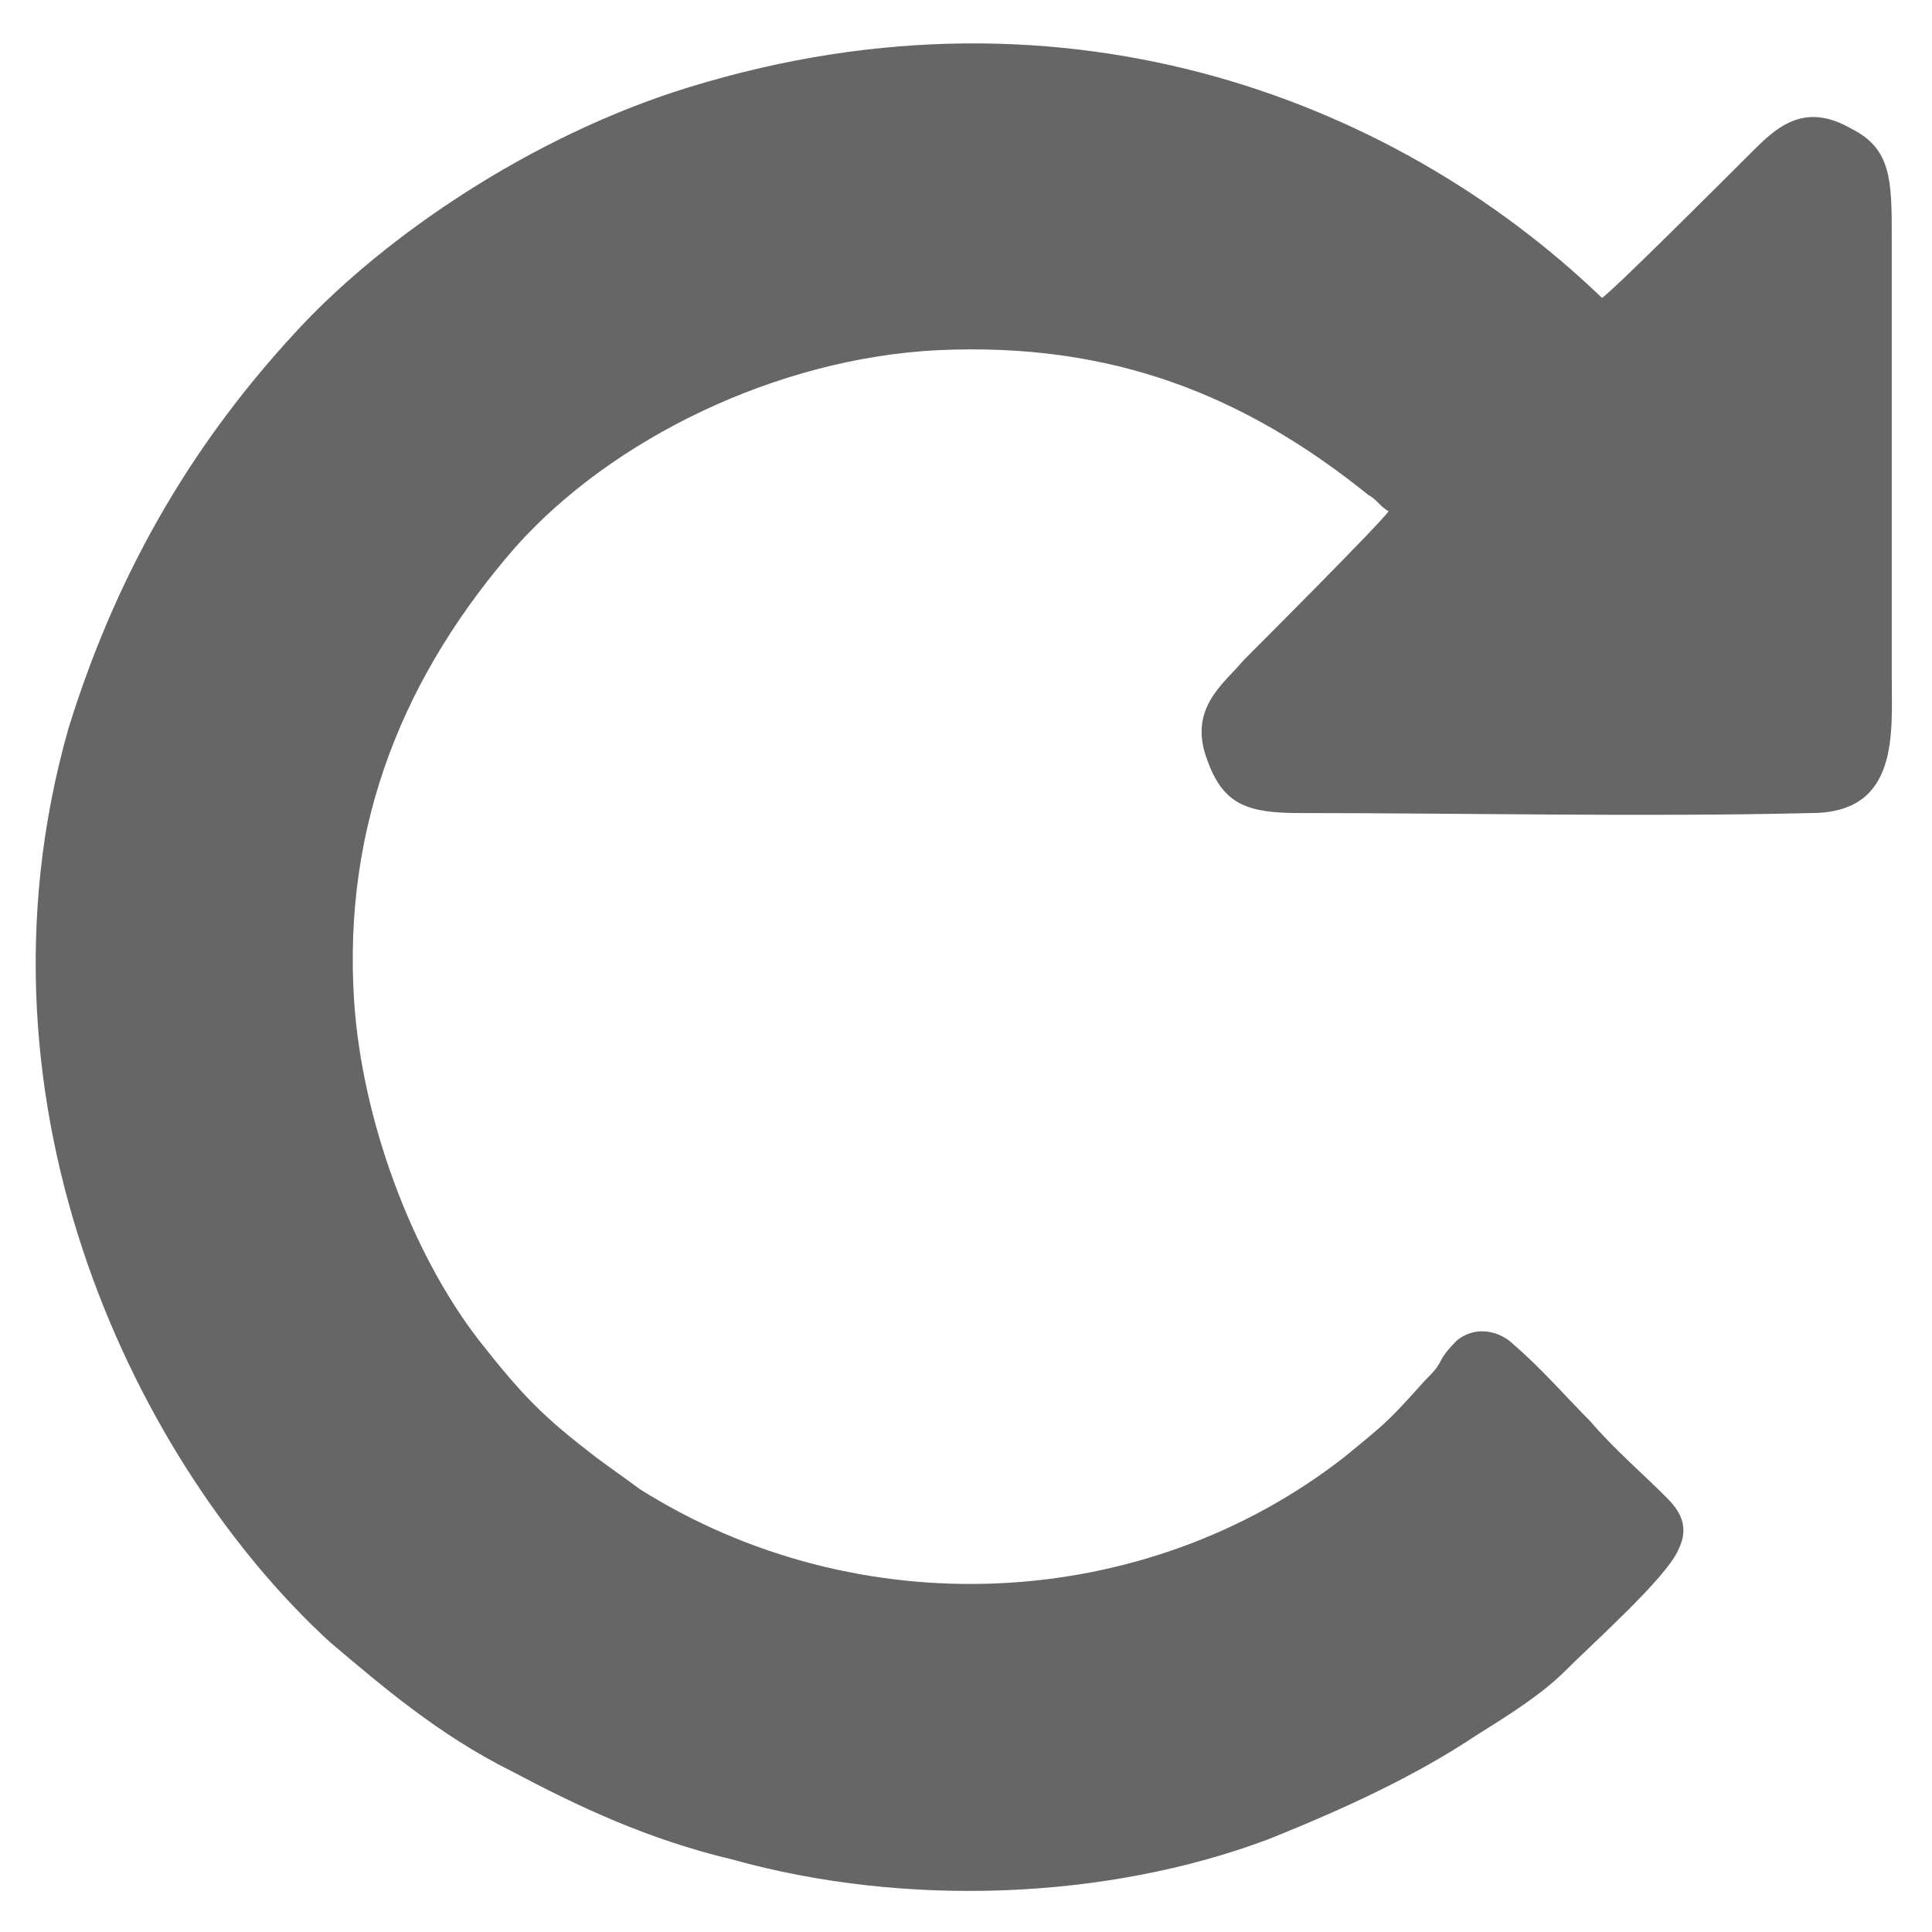 <?xml version="1.0" encoding="utf-8"?>
<!-- Generator: Adobe Illustrator 22.0.1, SVG Export Plug-In . SVG Version: 6.00 Build 0)  -->
<svg version="1.1" id="Livello_1" xmlns="http://www.w3.org/2000/svg" xmlns:xlink="http://www.w3.org/1999/xlink" x="0px" y="0px"
	 viewBox="0 0 48 48" style="enable-background:new 0 0 48 48;" xml:space="preserve">
<style type="text/css">
	.st0{fill:#666666;}
</style>
<g id="Слой_x0020_1">
	<path class="st0" d="M39.8,7.4c0.2-0.1,3.2-3.1,3.7-3.6c0.6-0.6,1.3-1.3,2.5-0.6c1,0.5,1,1.3,1,2.7v10.9c0,1.4,0.2,3.4-2,3.4
		c-4.1,0.1-8.7,0-12.7,0c-1.3,0-1.9-0.2-2.3-1.3c-0.5-1.3,0.4-1.9,0.9-2.5c0.3-0.3,3.4-3.4,3.6-3.7c-0.2-0.1-0.3-0.3-0.5-0.4
		c-3.1-2.5-6.4-3.8-10.7-3.6c-4,0.2-8.1,2.2-10.5,4.9c-2.7,3.1-4.3,6.8-4,11.3c0.2,2.9,1.4,6.2,3.1,8.4c1.1,1.4,1.6,1.9,2.9,2.9
		c0.4,0.3,0.7,0.5,1.1,0.8c5.4,3.4,12.5,3.1,17.5-0.8c1.1-0.9,1.1-0.9,2-1.9c0.2-0.2,0.3-0.3,0.4-0.5c0.1-0.2,0.3-0.4,0.4-0.5
		c0.5-0.4,1.1-0.2,1.4,0.1c0.7,0.6,1.3,1.3,1.9,1.9c0.6,0.7,1.3,1.3,1.9,1.9c0.3,0.3,0.6,0.7,0.3,1.3c-0.3,0.7-2.1,2.3-2.8,3
		c-0.6,0.6-1.4,1.1-2.2,1.6c-1.5,1-3.2,1.8-5.2,2.6c-4,1.5-9,1.7-13.3,0.5c-2.1-0.5-3.8-1.3-5.5-2.2c-1.8-0.9-3.2-2.1-4.5-3.2
		c-4.7-4.3-9.2-13.2-6.5-22.7C3,13.9,5,10.8,7.3,8.3c2-2.2,5.5-4.7,9.4-6C26.2-0.8,34.6,2.4,39.8,7.4z"/>
</g>
</svg>
